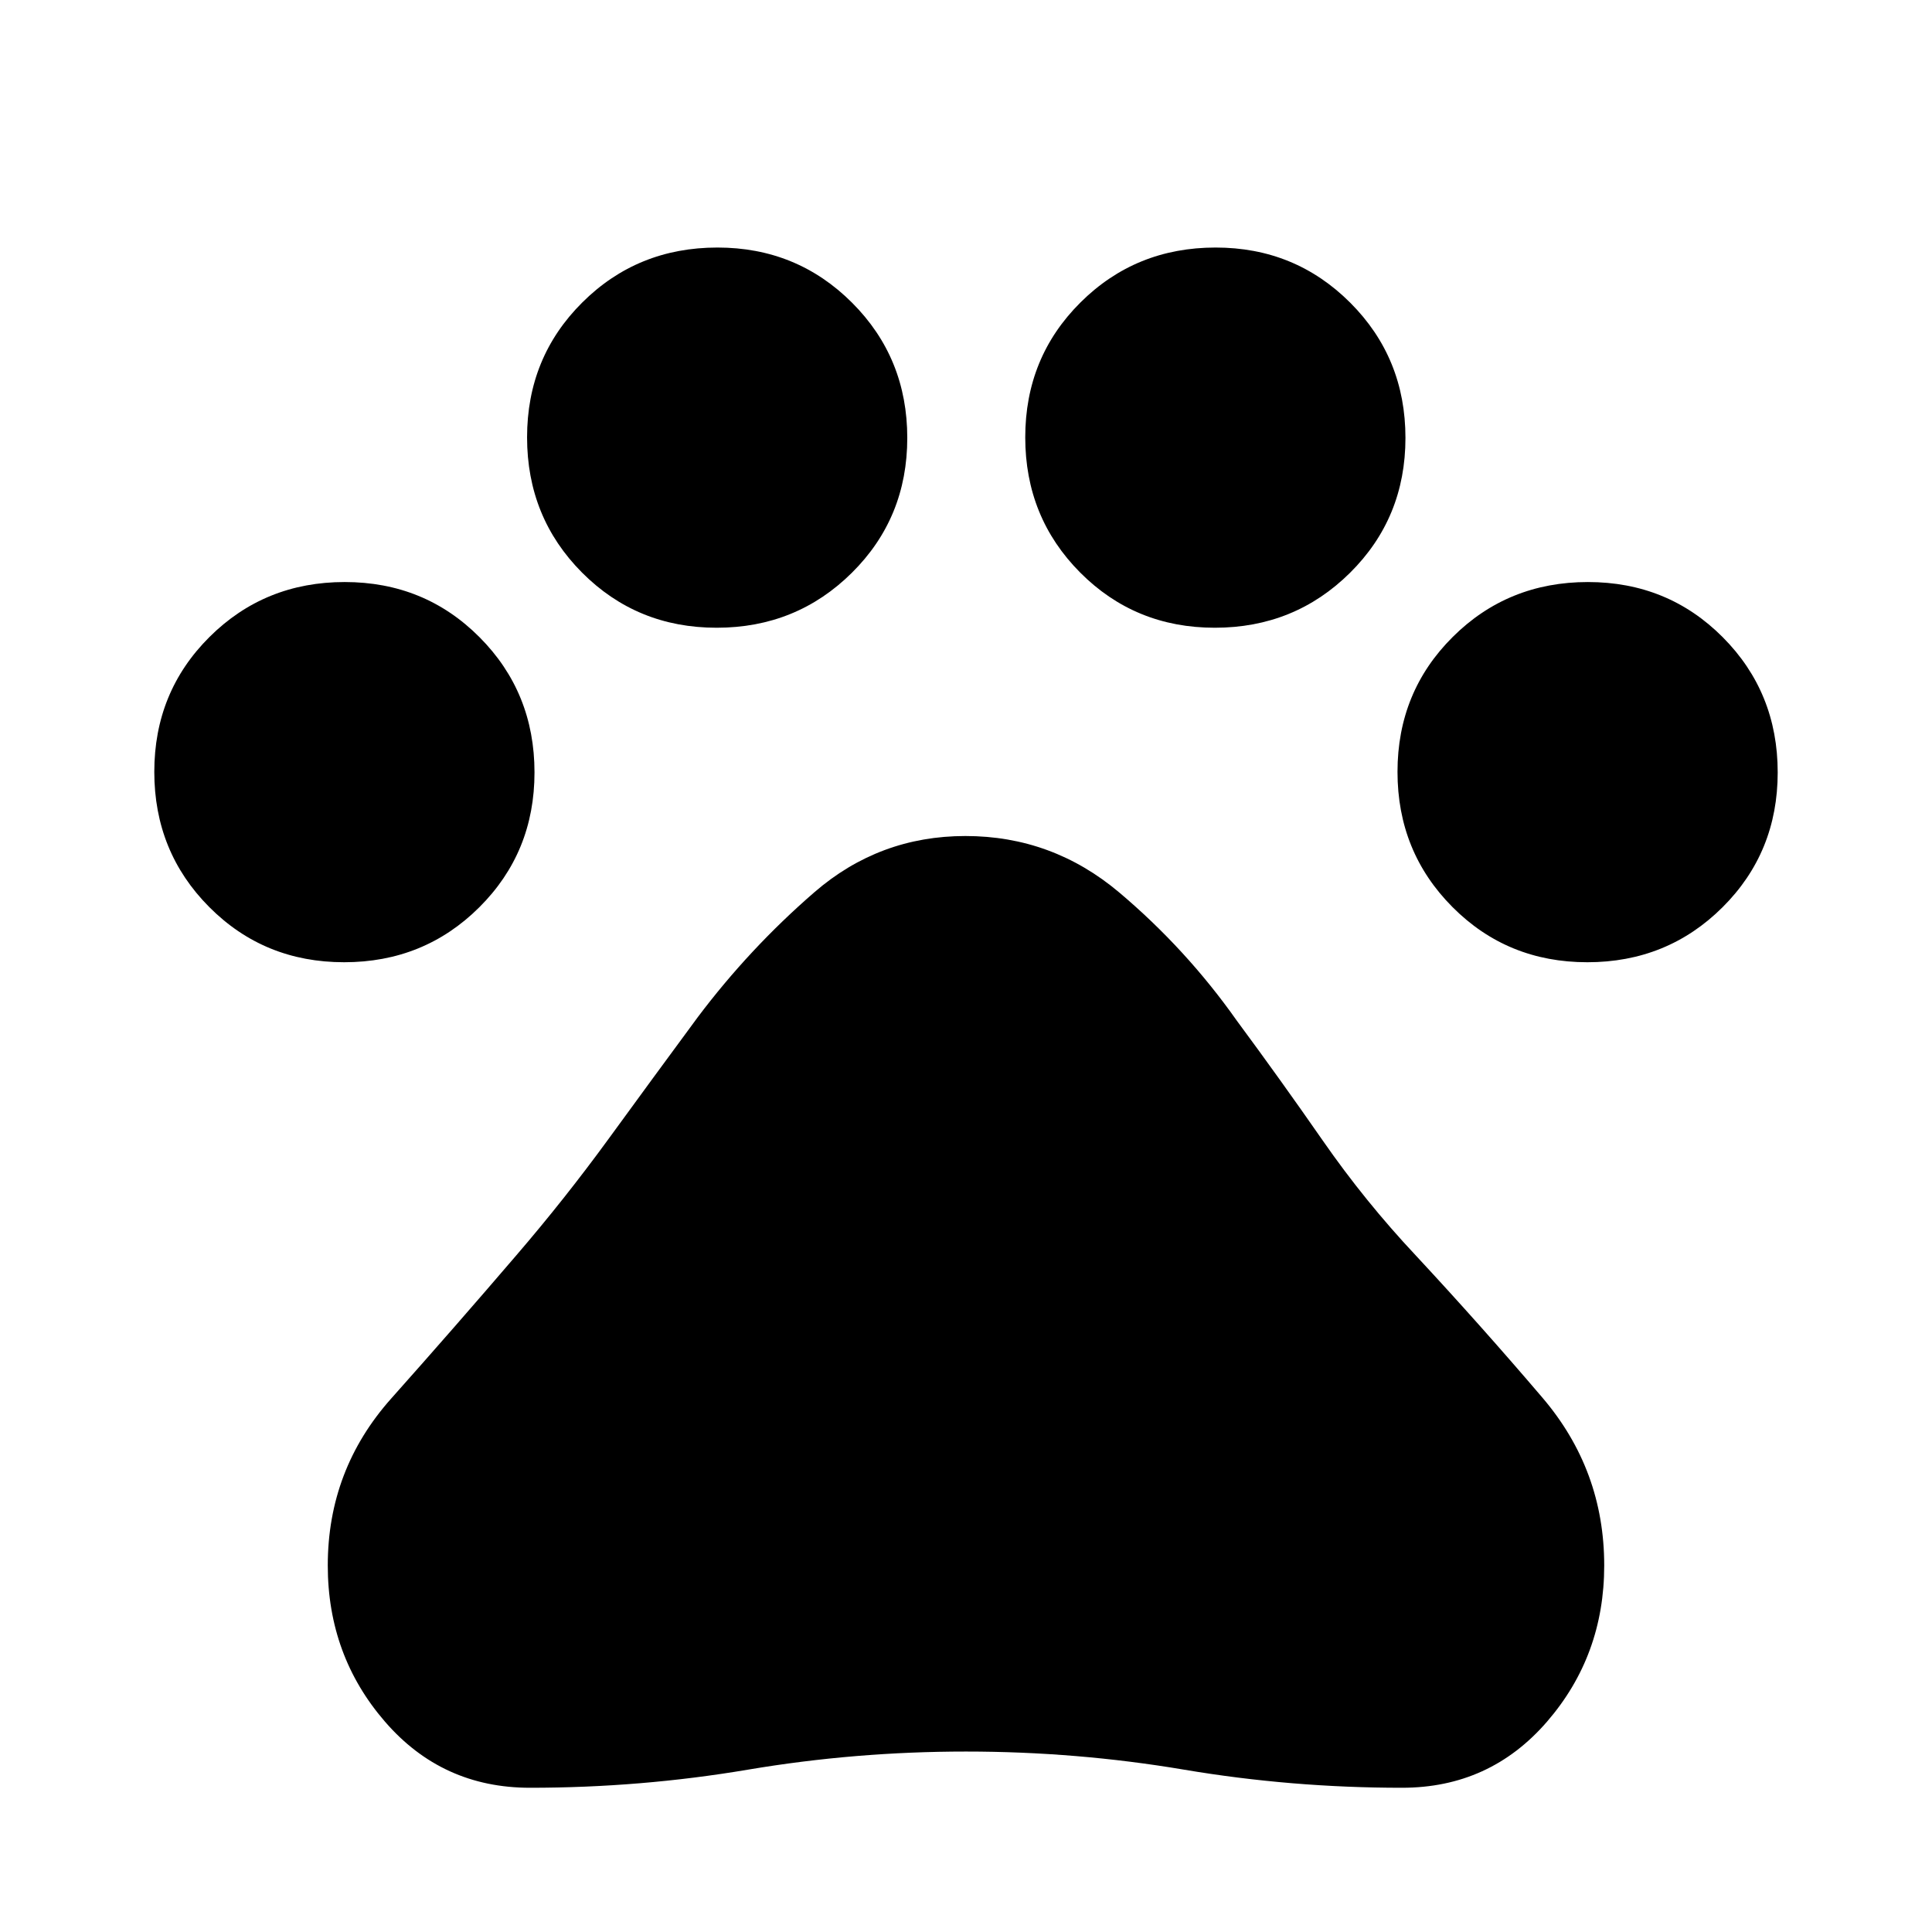 <svg xmlns="http://www.w3.org/2000/svg" height="40" viewBox="0 -960 960 960" width="40"><path d="M170.99-481.87q-39.73 0-67.03-27.44-27.29-27.43-27.29-67.16t27.43-67.03q27.44-27.29 67.17-27.29 39.73 0 67.02 27.43 27.3 27.43 27.3 67.17 0 39.73-27.44 67.02-27.43 27.3-67.16 27.3ZM356.1-648.08q-39.61 0-66.91-27.43-27.29-27.44-27.29-67.17 0-39.73 27.43-67.02 27.43-27.3 67.16-27.3 39.48 0 66.91 27.43 27.42 27.44 27.42 67.17 0 39.73-27.55 67.03-27.55 27.29-67.17 27.29Zm247.54 0q-39.61 0-66.91-27.43-27.29-27.44-27.29-67.17 0-39.73 27.43-67.02Q564.3-837 604.03-837q39.48 0 66.91 27.43 27.42 27.44 27.42 67.17 0 39.73-27.55 67.03-27.55 27.29-67.17 27.29Zm185.09 166.21q-39.73 0-67.02-27.44-27.3-27.43-27.3-67.16t27.44-67.03q27.43-27.29 67.16-27.29t67.03 27.43q27.29 27.43 27.29 67.17 0 39.73-27.43 67.02-27.44 27.3-67.17 27.3Zm-525.4 410.2q-43.63 0-72.04-32.85-28.42-32.85-28.42-77.61 0-47.57 31.52-82.95 31.51-35.38 62.12-71.1 24.29-28.26 46.03-58.11 21.74-29.86 44.08-60.15 25.76-34.26 58.04-62.21 32.28-27.94 75.04-27.94 43.2 0 76.47 28.07 33.28 28.08 58.39 63.67 21.72 29.36 42.71 59.58 20.99 30.22 46.22 57.09 32.28 34.72 62.96 70.7 30.68 35.98 30.68 83.35 0 44.76-28.42 77.61-28.41 32.85-72.04 32.85-55.01 0-108.34-9-53.32-9-108.33-9t-108.33 9q-53.33 9-108.34 9Z"/></svg>